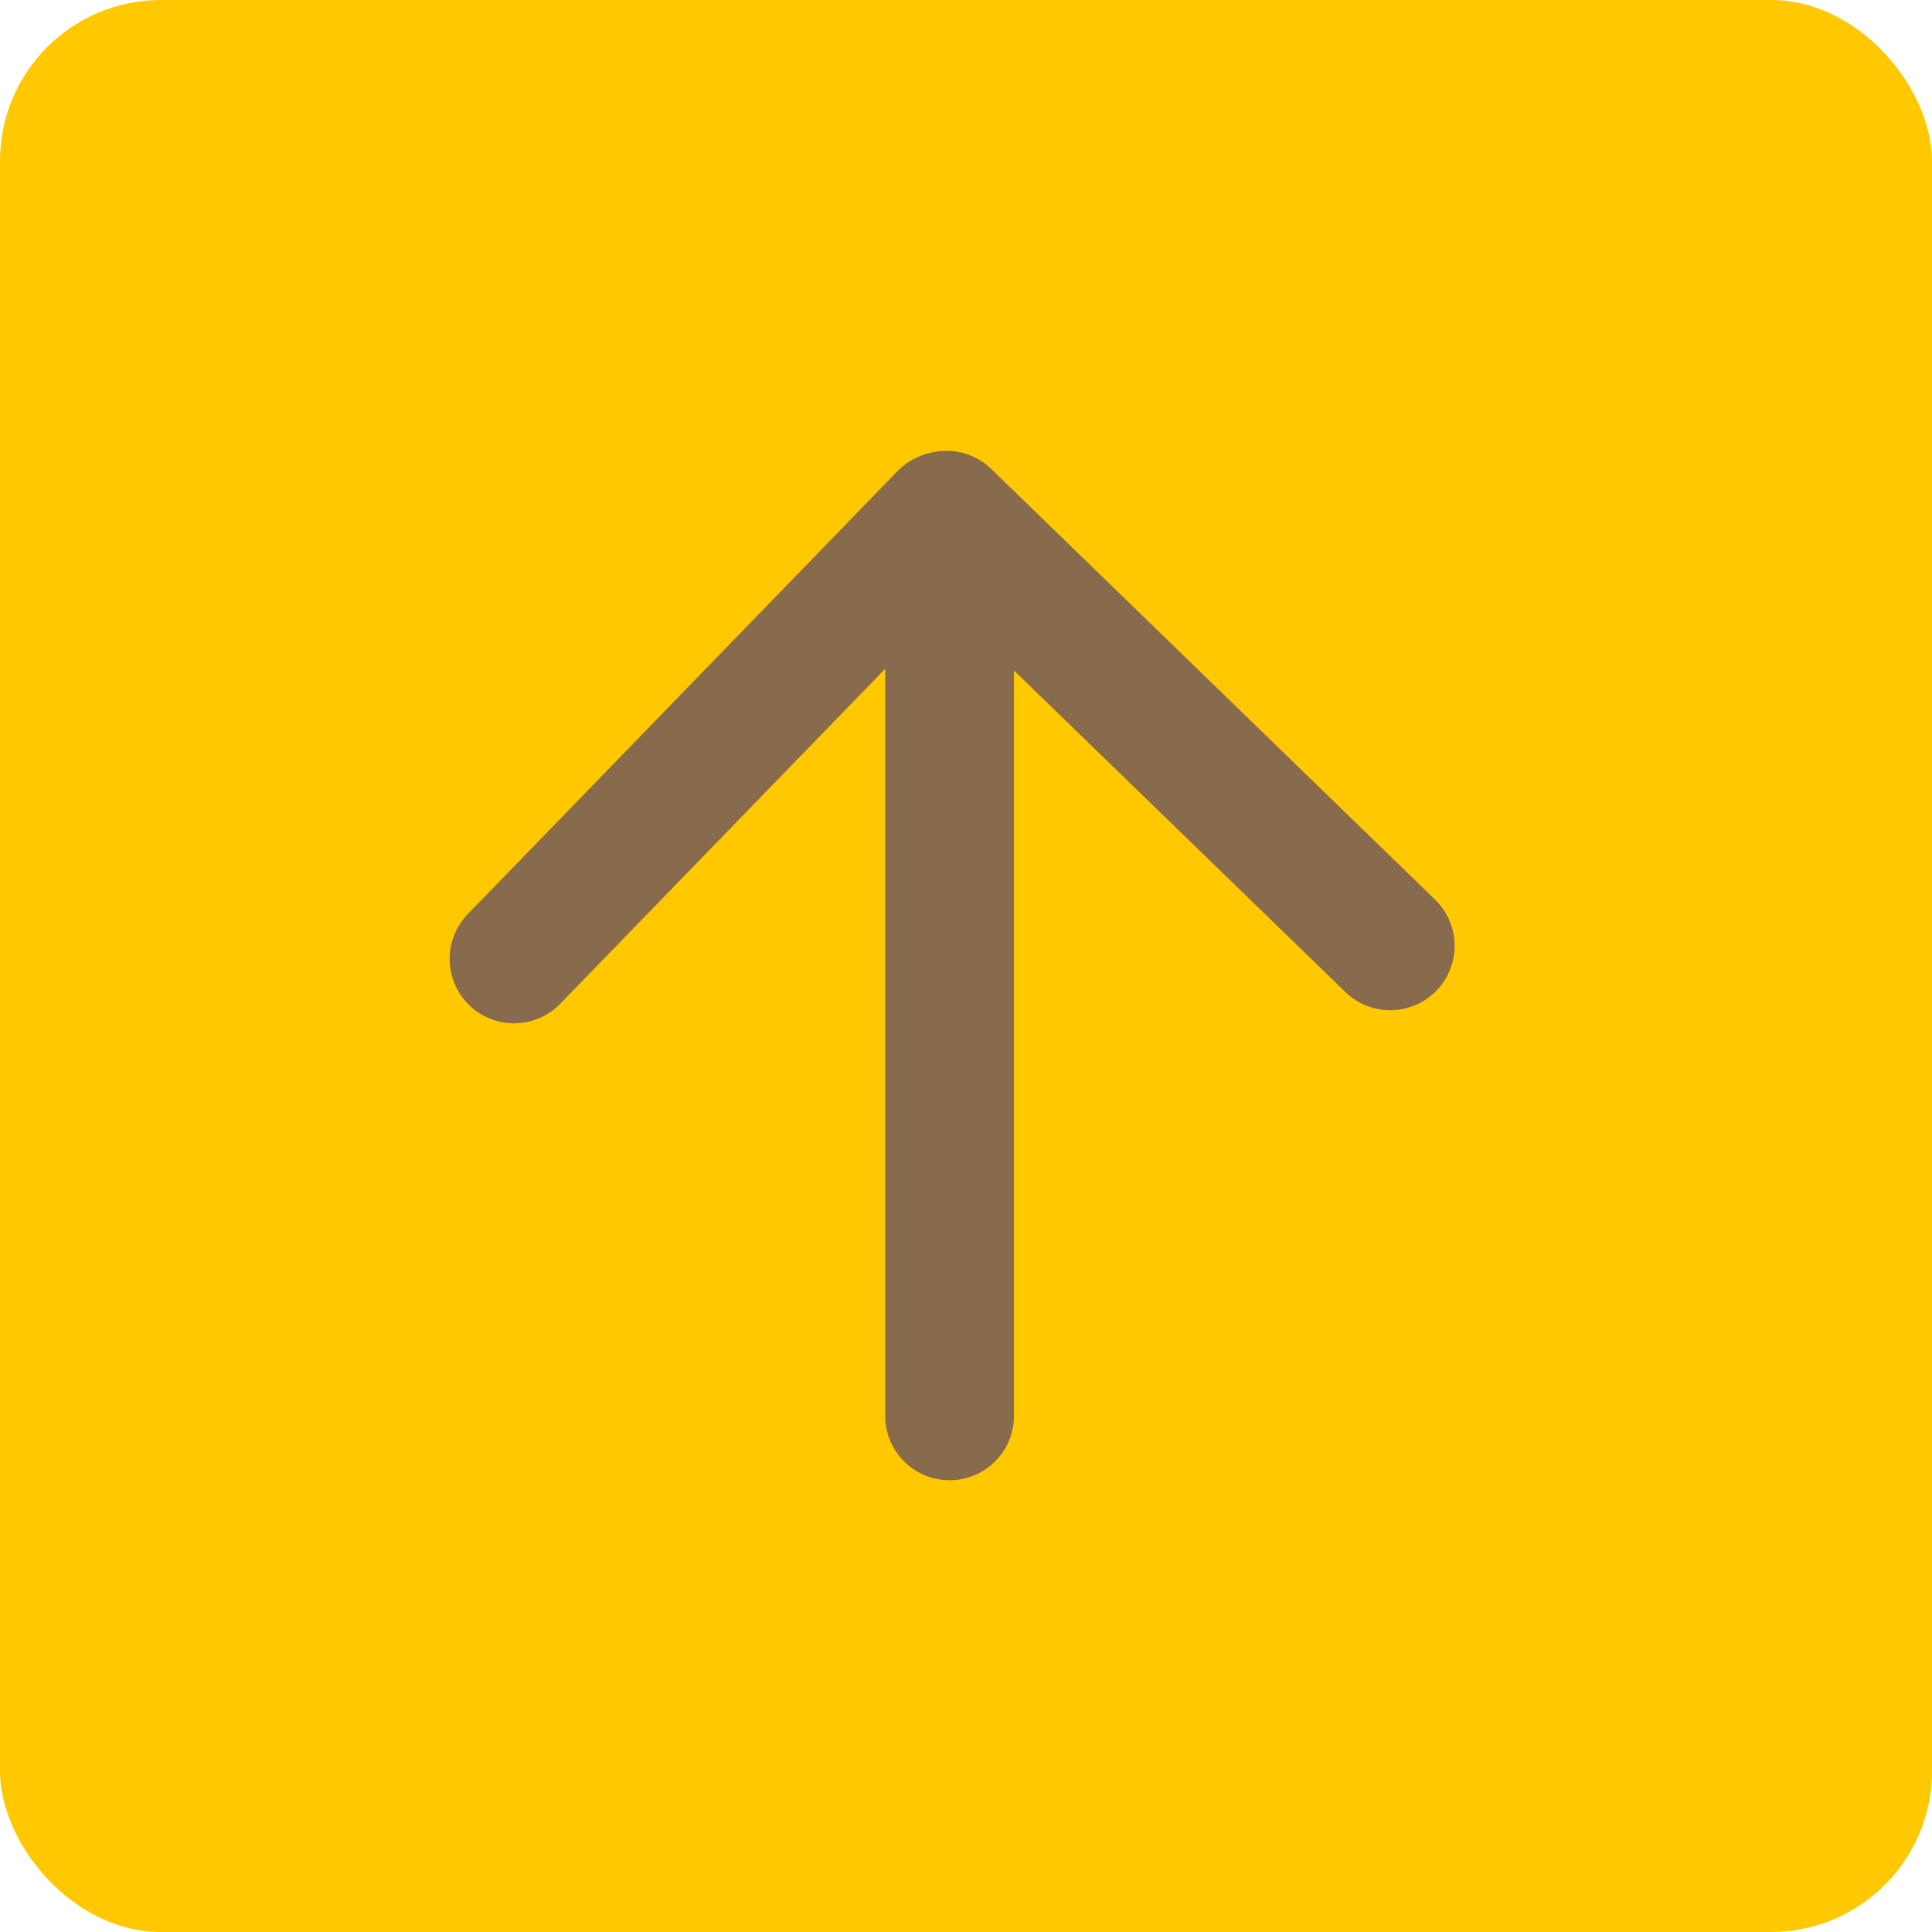 <svg width="60" height="60" fill="none" xmlns="http://www.w3.org/2000/svg"><rect class="bg" width="60" height="60" rx="5" fill="#FFC801"/><g class="arrow" fill="#886A4C"><path d="M31.49 16.12a2 2 0 1 0-4 0v27.85a2 2 0 1 0 4 0V16.12Z"/><path d="m27.898 14.605-13.34 13.752a2 2 0 1 0 2.87 2.785L30.77 17.39a2 2 0 0 0-2.87-2.785Z"/><path d="M30.786 14.566A2 2 0 0 0 28 17.438l13.752 13.341a2 2 0 1 0 2.785-2.87L30.786 14.565Z"/></g></svg>